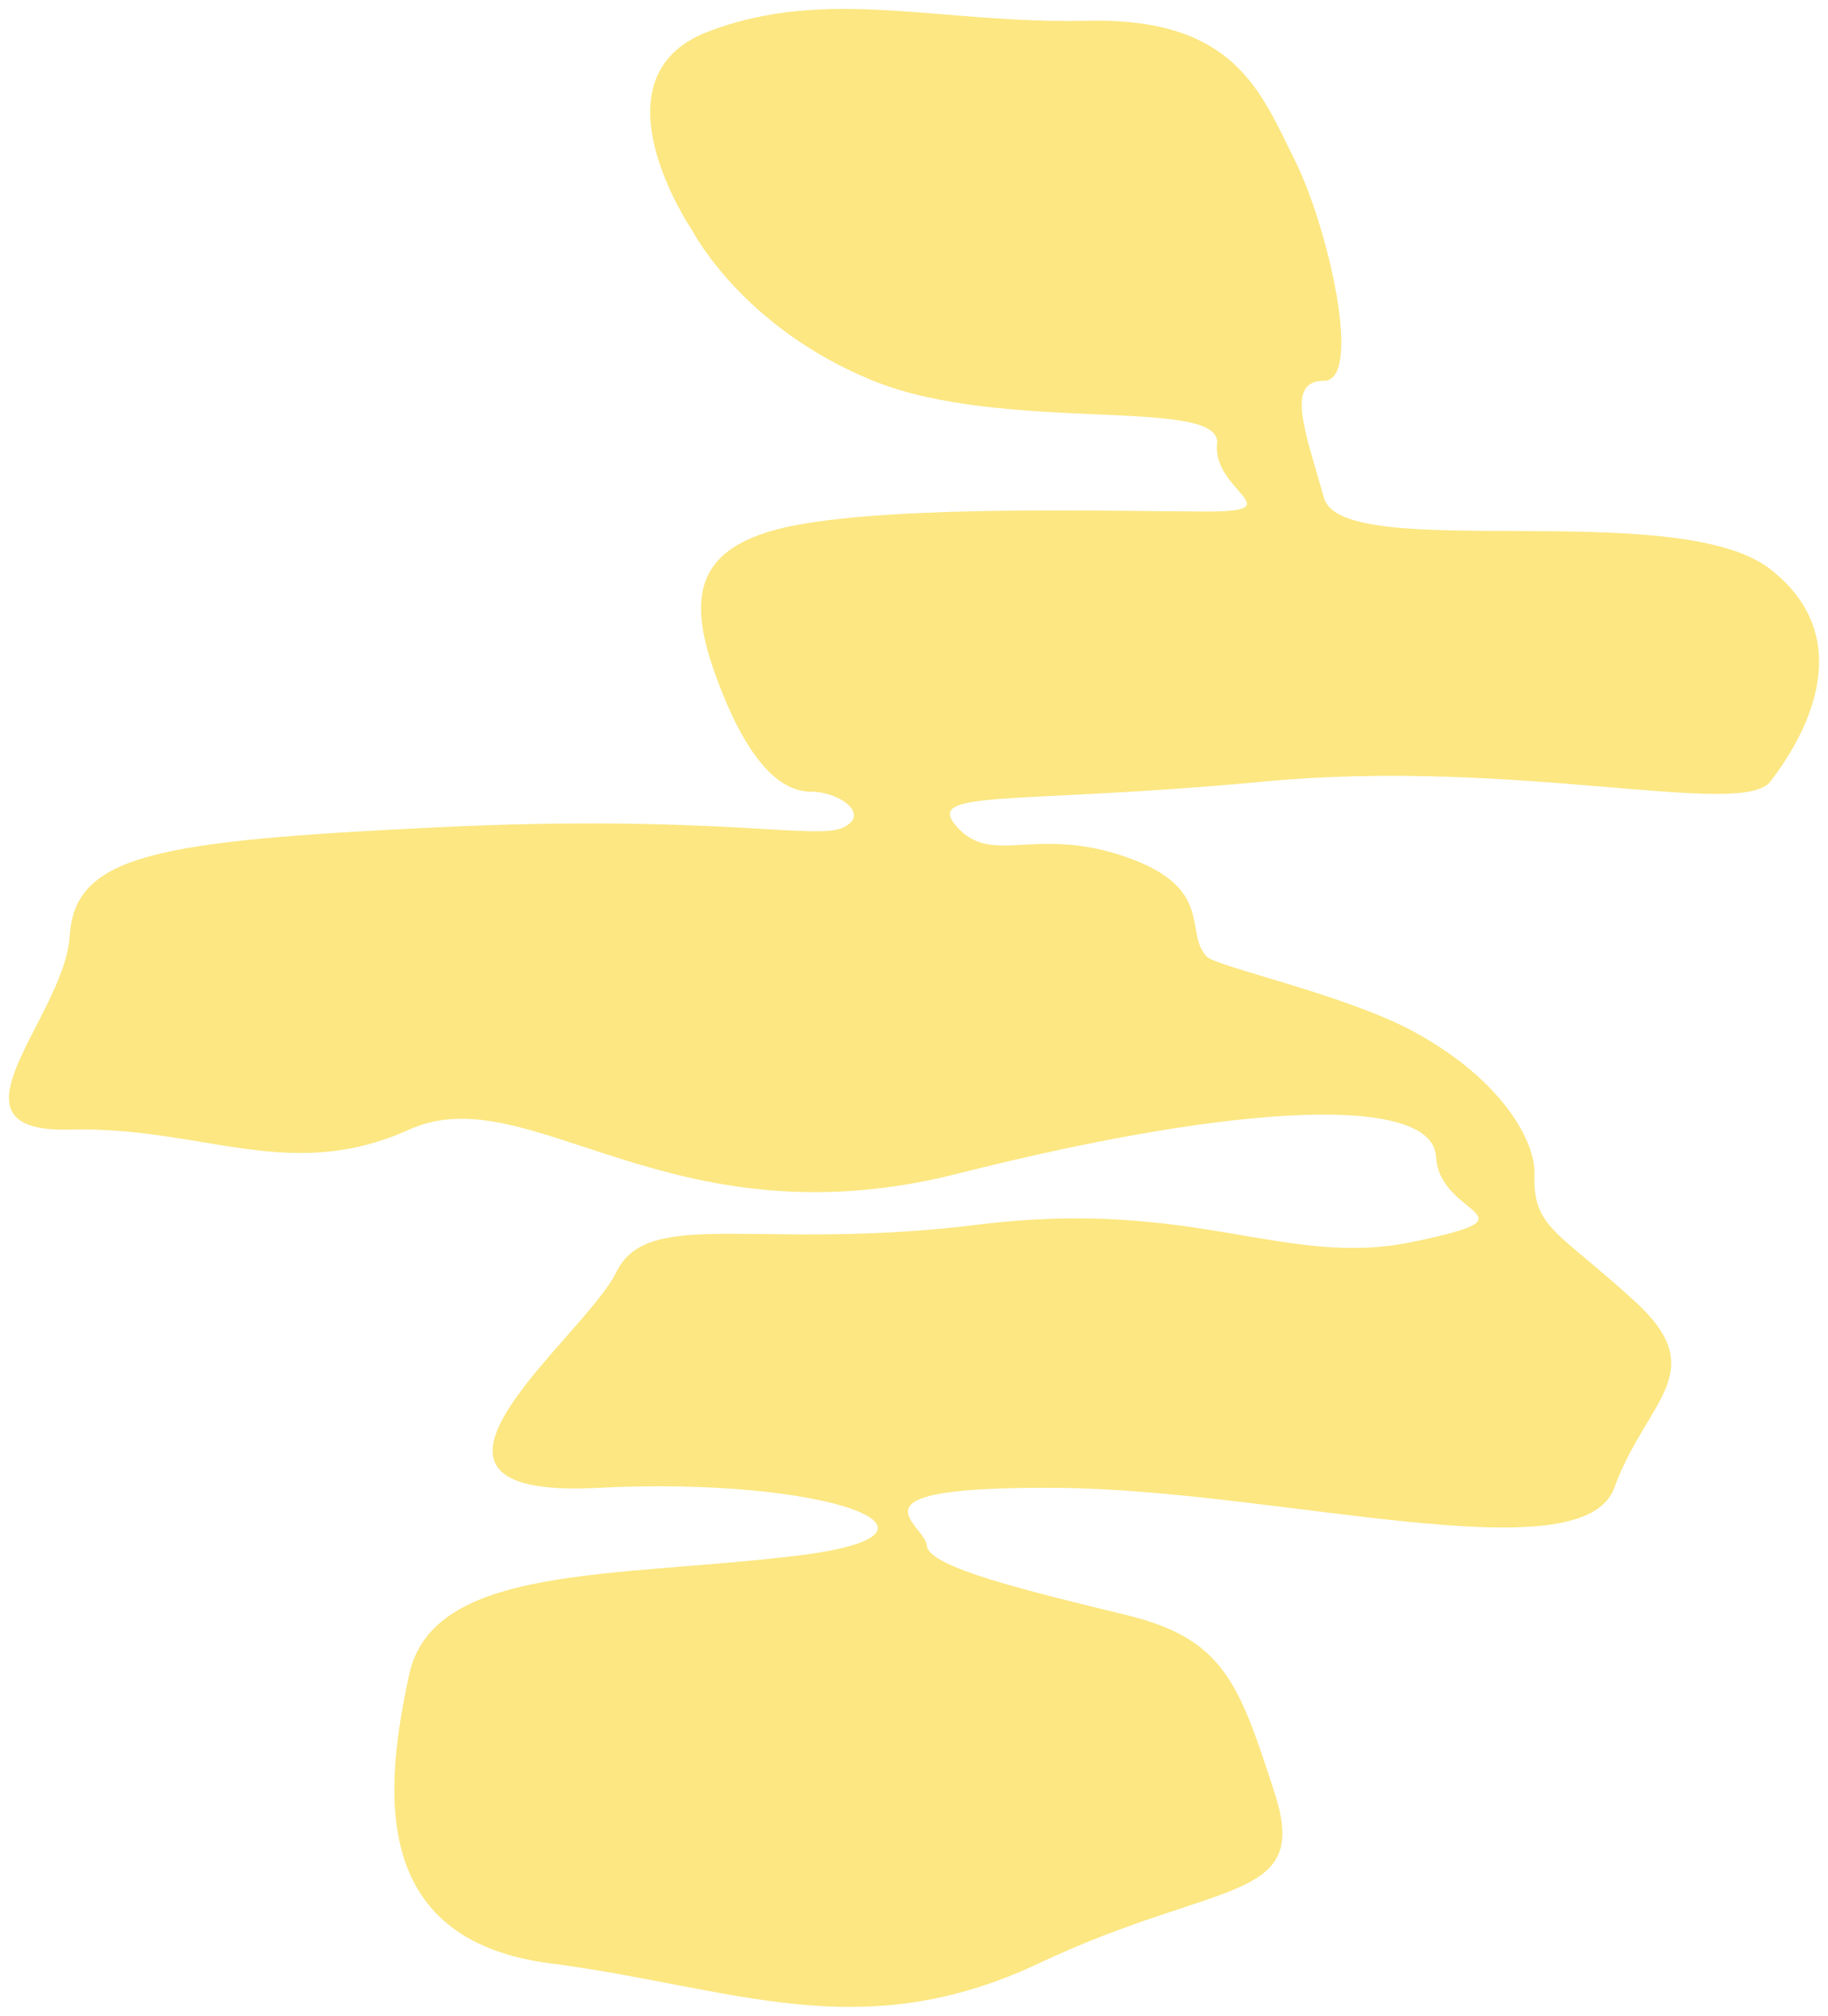 <svg xmlns="http://www.w3.org/2000/svg" xmlns:xlink="http://www.w3.org/1999/xlink" width="1841.423" height="2029.837" viewBox="0 0 1841.423 2029.837" preserveAspectRatio="none">
  <defs>
    <filter id="get-started-background" x="0" y="0" width="1841.423" height="2029.837" filterUnits="userSpaceOnUse">
      <feOffset dx="3" dy="3" input="SourceAlpha"/>
      <feGaussianBlur stdDeviation="3" result="blur"/>
      <feFlood flood-opacity="0.161"/>
      <feComposite operator="in" in2="blur"/>
      <feComposite in="SourceGraphic"/>
    </filter>
  </defs>
  <g transform="matrix(1, 0, 0, 1, 0, 0)" filter="url(#get-started-background)">
    <path id="get-started-background-2" data-name="get-started-background" d="M4703.274,303.448s50.1,97.7,182.263,151.354,351.529,15.388,346.4,63.262,76.94,68.391-10.259,68.391-304.341-6.839-413.768,13.678-109.426,78.65-76.94,162.429S4795.942,868.57,4823.3,868.57s59.842,22.227,32.486,35.905-128.234-13.678-410.348,0-364.184,27.357-369.313,109.426-135.073,198.335,0,194.915,220.562,54.713,341.957,0,261.6,117.975,552.26,44.454,478.74-78.65,482.159-17.1,107.716,58.133-22.228,85.489-218.852-44.454-439.414-17.1-331.7-18.807-364.184,47.874-251.338,229.111-18.808,217.142,384.7,46.164,200.044,68.391-365.894,8.549-389.831,119.685-42.744,266.726,141.912,290.663,311.181,85.489,492.417,0,273.565-59.842,237.66-170.978-51.293-155.59-148.751-179.527-200.044-47.874-201.754-70.1-90.618-59.842,131.653-58.133,528.323,88.909,560.809,0,99.167-116.265,20.518-188.076-102.587-73.521-100.877-128.234c.978-31.3-30.911-93.606-121.395-142.976-67.794-36.99-198.531-65.346-208.593-75.573-23.509-23.894,8.737-68.6-80.36-100.022-92.328-32.562-135.073,9.1-170.979-30.225s54.713-22.227,309.471-46.164,480.449,37.615,509.516,0,94.038-140.2,0-213.723-430.865-5.129-449.673-71.811-39.325-117.975,0-117.975,4.619-154.09-29.577-222.481S5249.892,88.87,5101.141,92.29,4839.416,56.963,4718.833,103.4,4703.274,303.448,4703.274,303.448Z" transform="translate(-4008.93 -74.38)" fill="#fce782"/>
  </g>
</svg>
